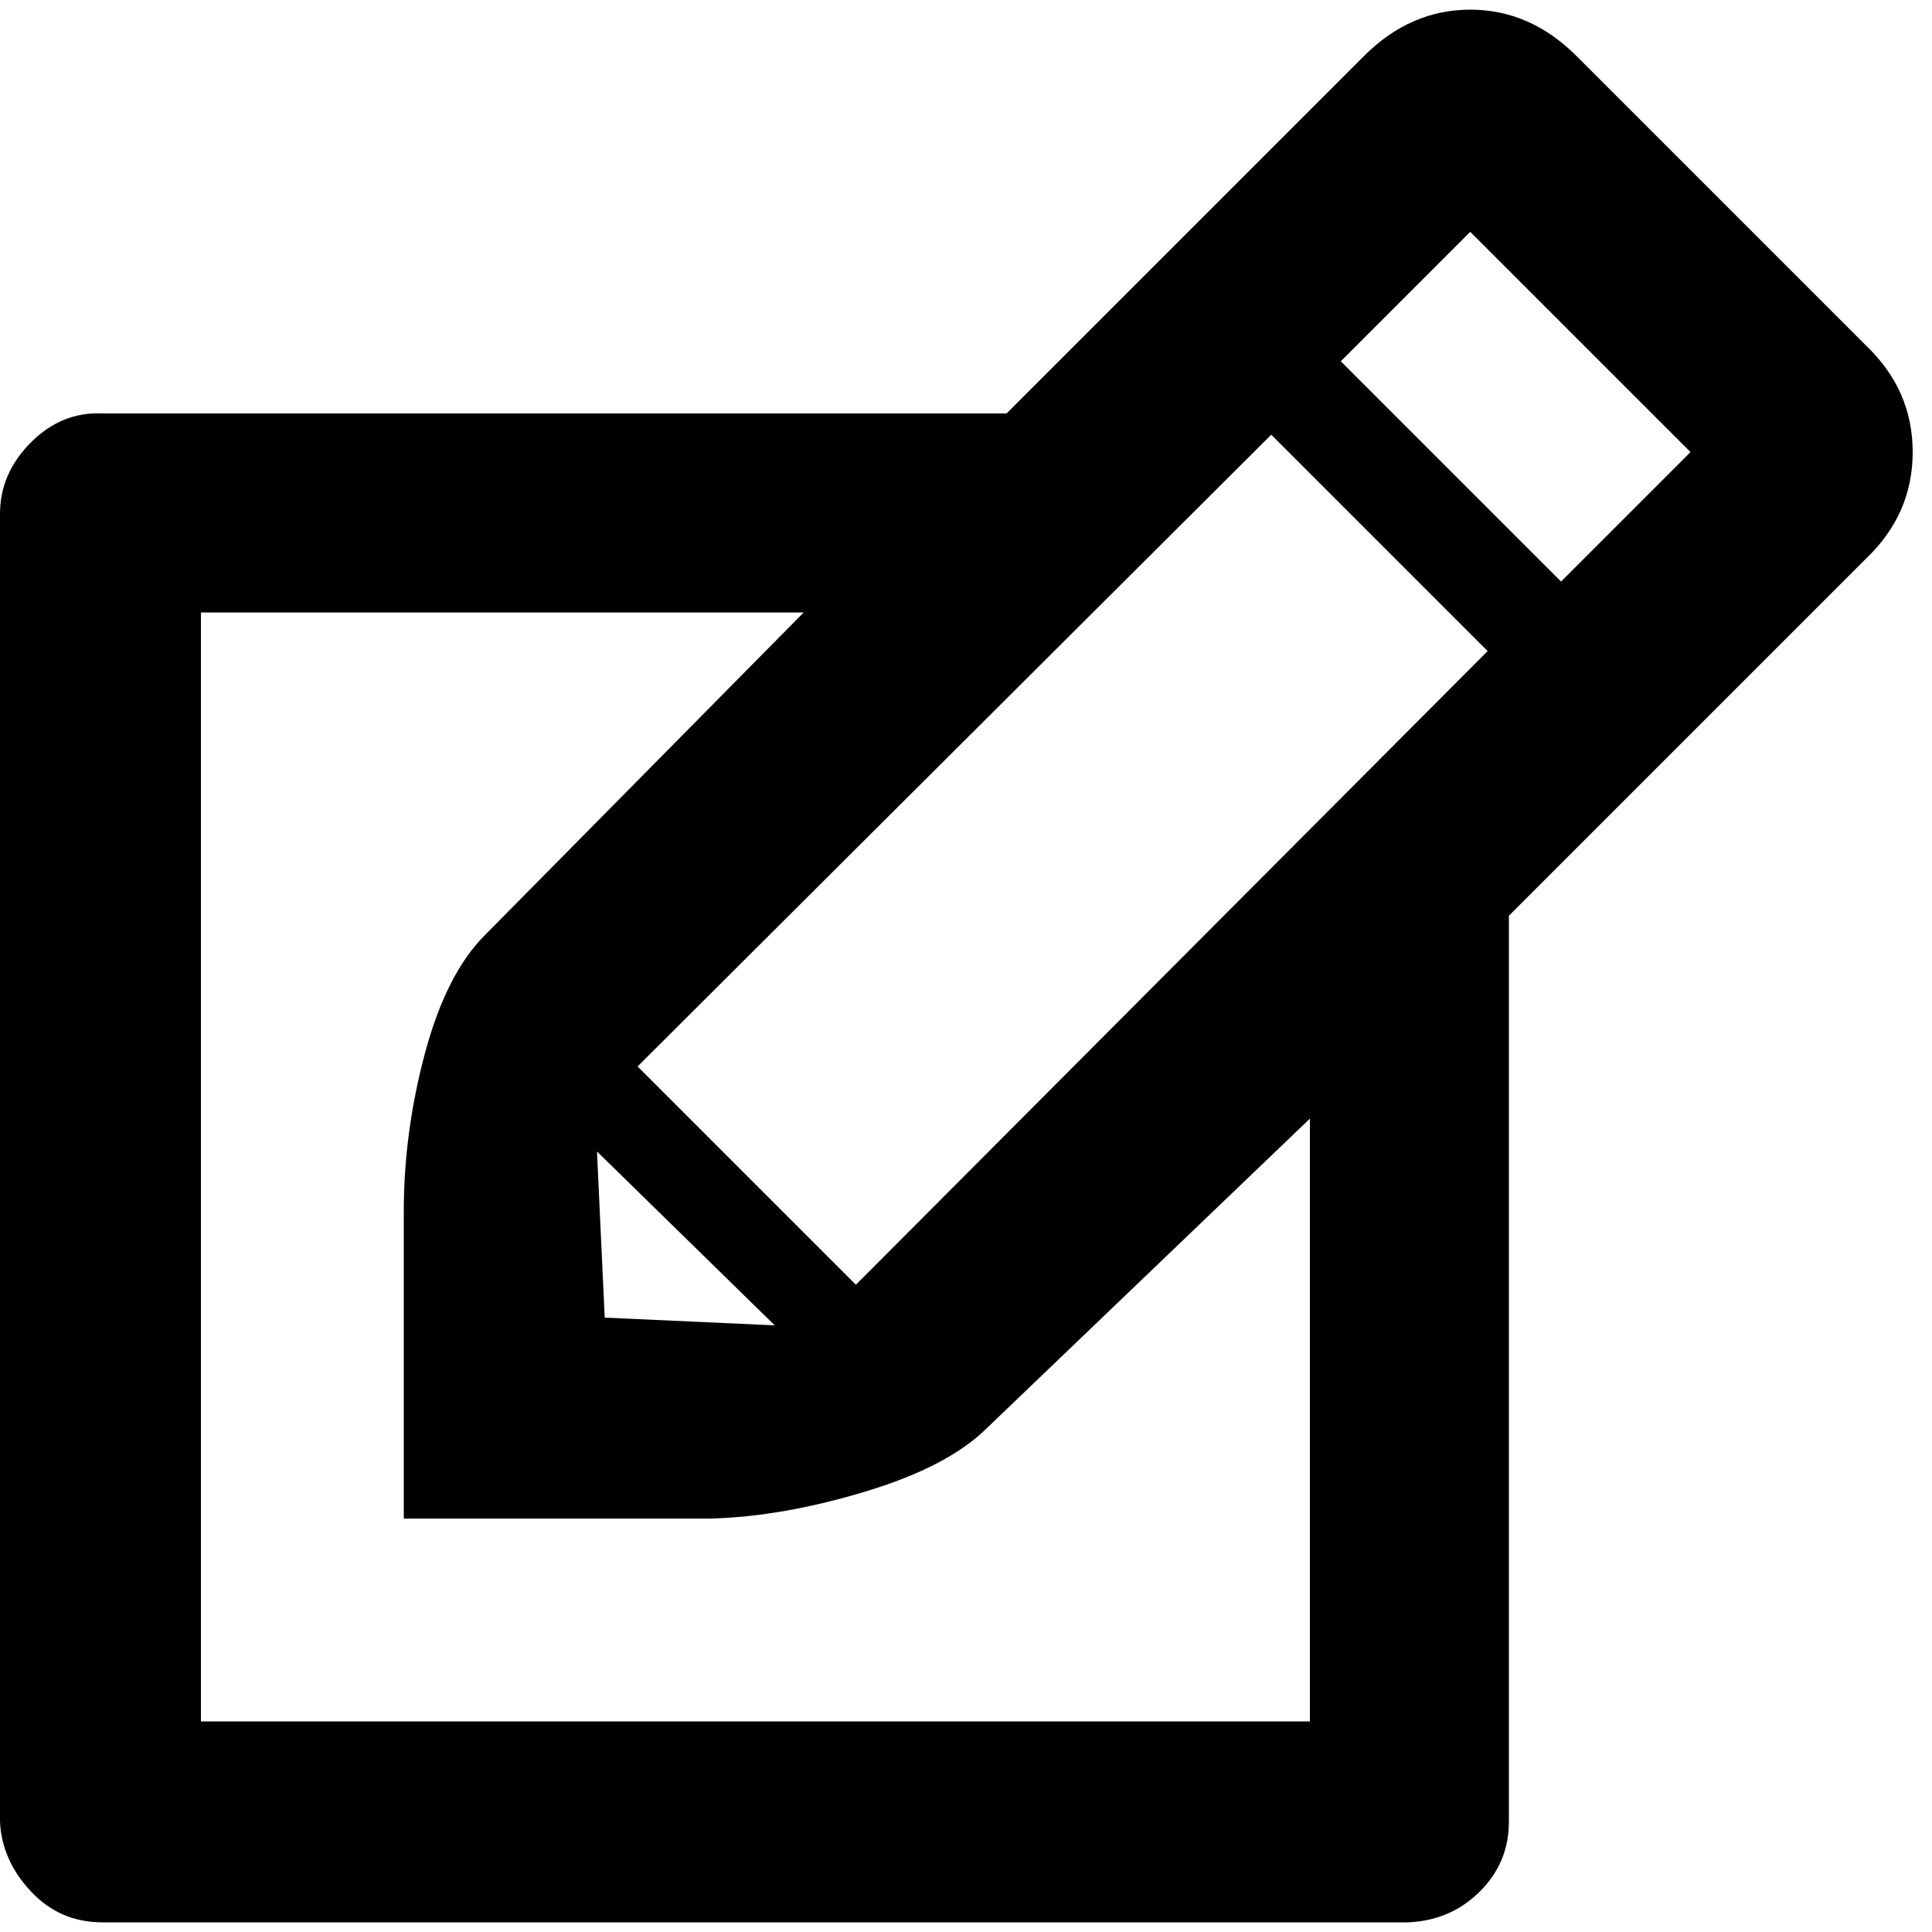 <svg version="1.1" xmlns="http://www.w3.org/2000/svg" width="32" height="32" viewBox="0 0 32 32">
	<title>edit</title>
	<path d="M30.912 5.728q0.768 0.736 0.768 1.76t-0.768 1.76l-5.92 5.92v15.008q0 0.672-0.48 1.152t-1.184 0.512h-21.632q-0.704 0-1.184-0.512t-0.512-1.152v-21.664q0-0.672 0.512-1.184t1.184-0.48h14.976l5.92-5.92q0.768-0.768 1.76-0.768t1.76 0.768zM14.176 21.28l10.464-10.496-3.584-3.584-10.496 10.464zM9.888 19.072l0.128 2.752 2.816 0.128zM21.696 28.512v-9.984l-5.344 5.12q-0.64 0.64-2.016 1.056t-2.56 0.448h-5.088v-5.088q0-1.312 0.352-2.624t0.992-1.952l5.28-5.344h-9.984v18.368h18.368zM25.856 9.632l2.144-2.144-3.648-3.648-2.144 2.144z"></path>
</svg>
